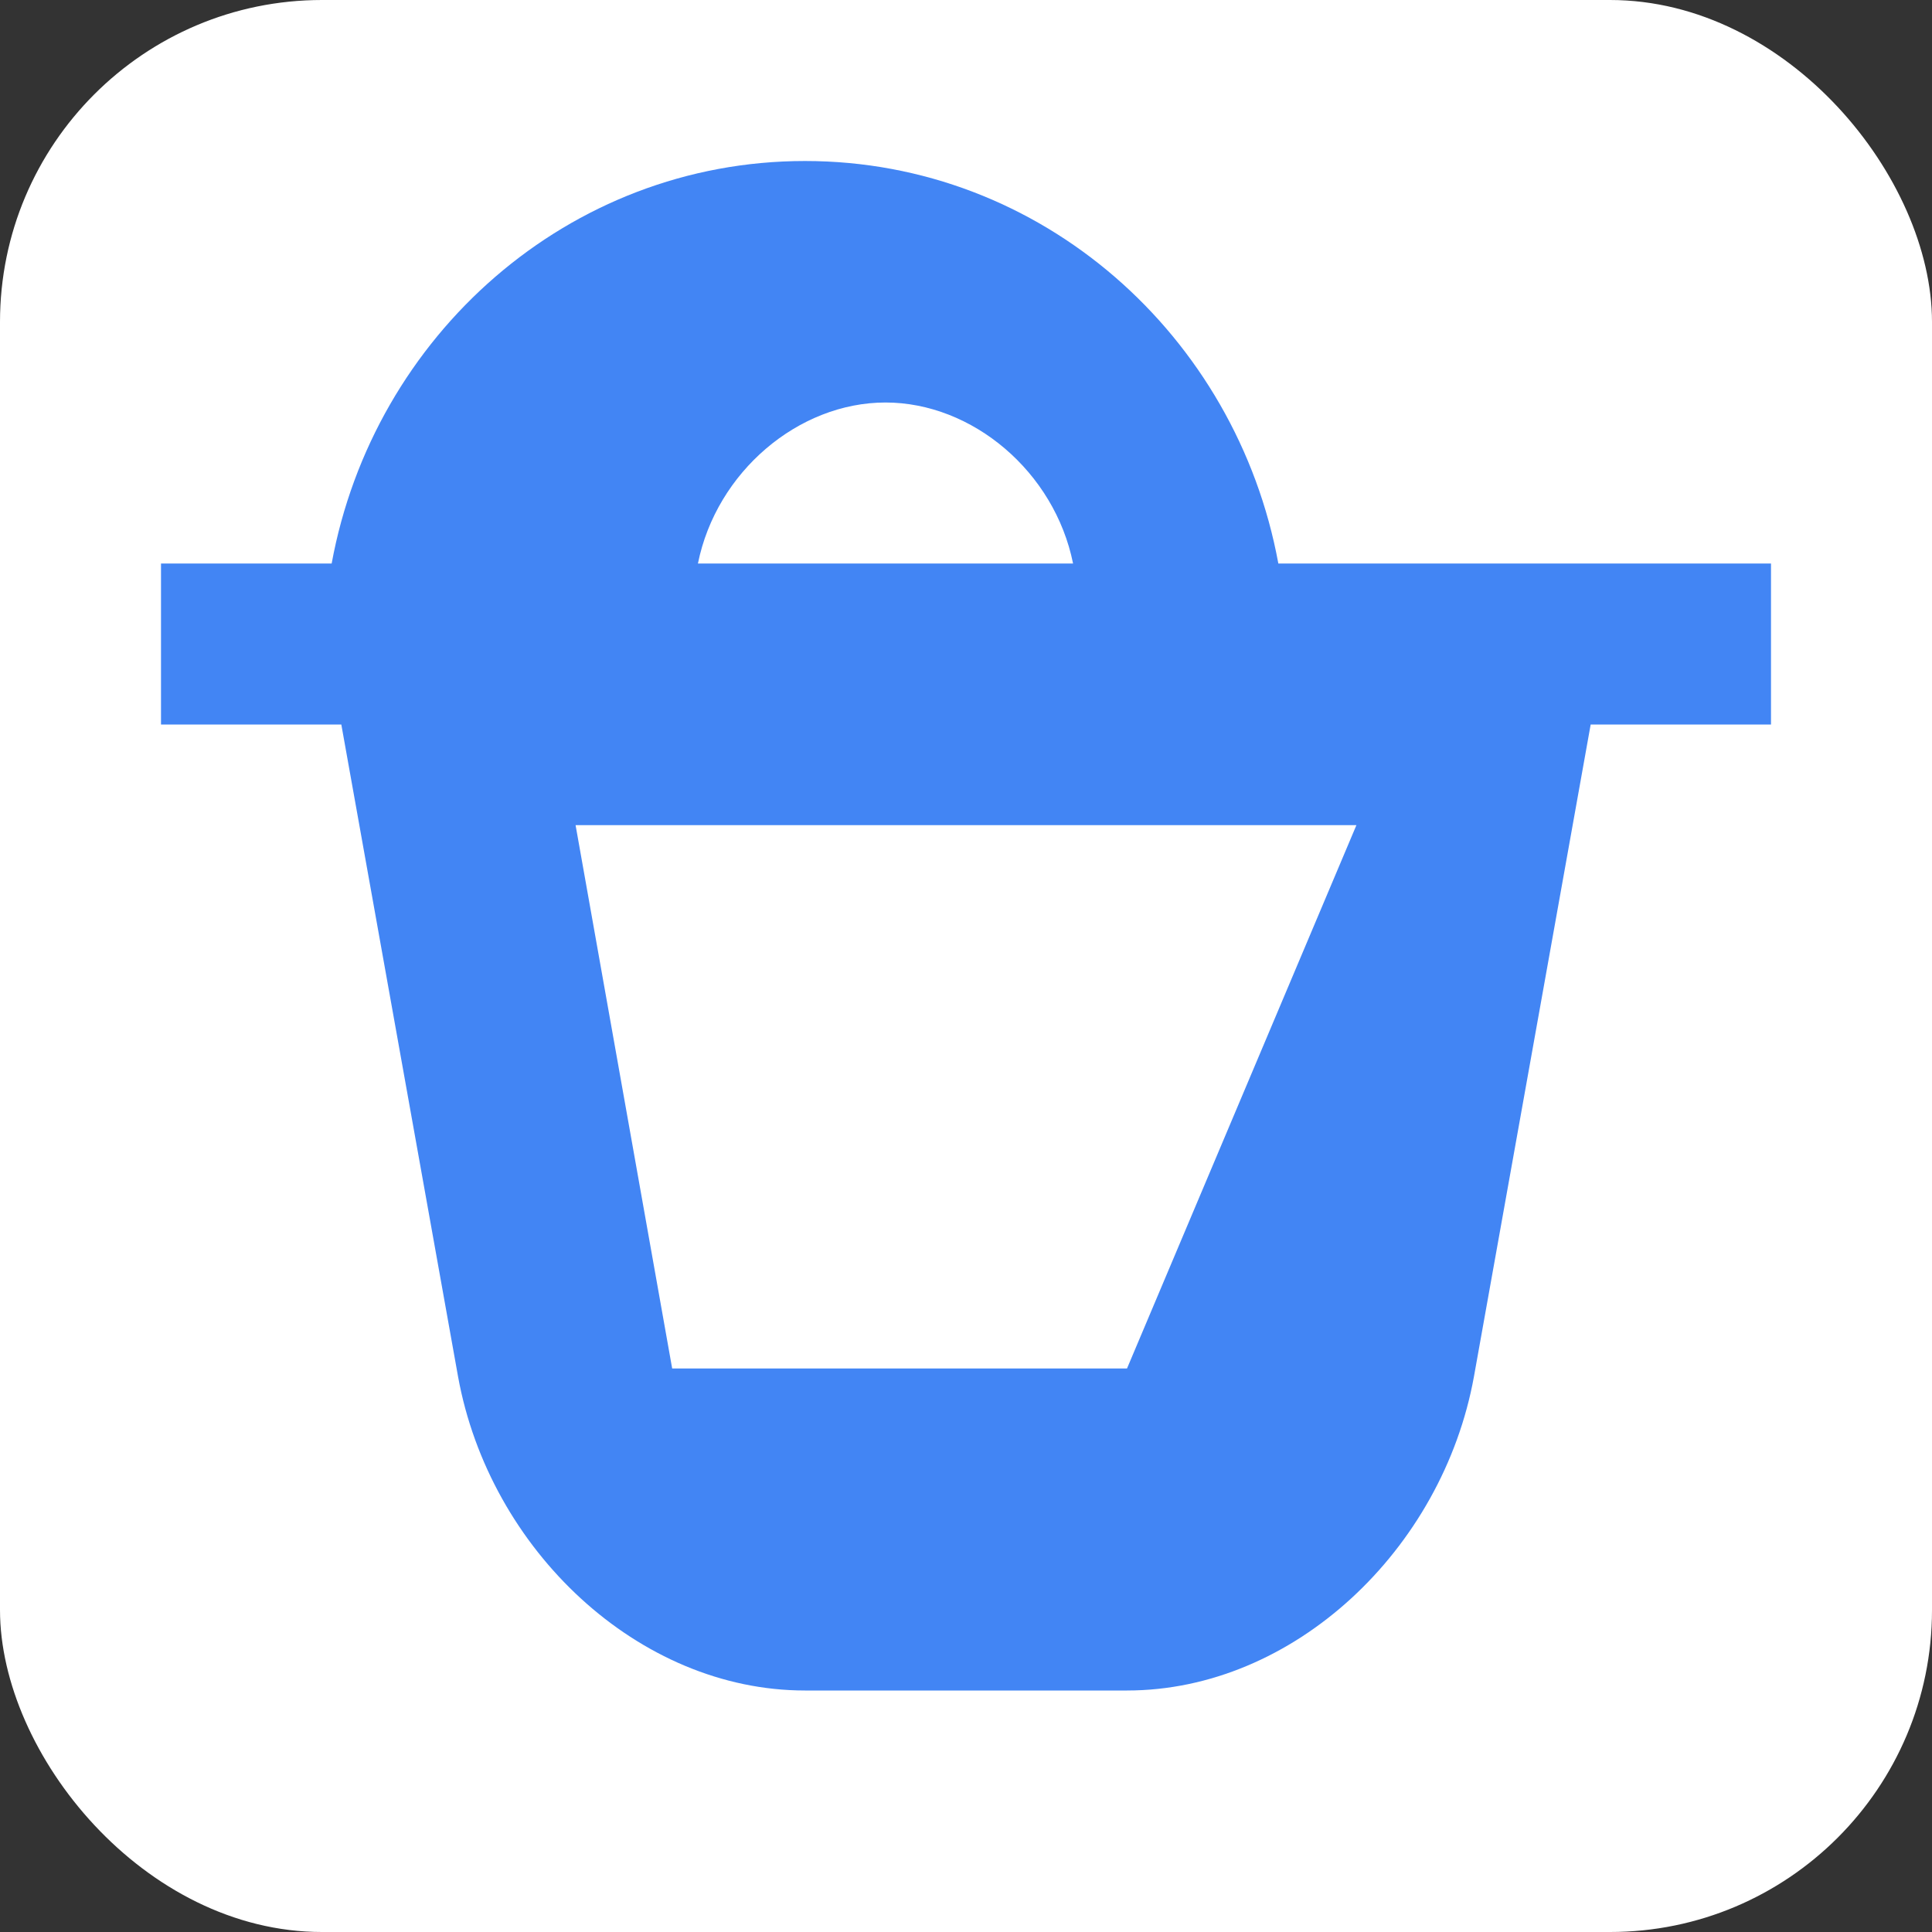 <svg xmlns="http://www.w3.org/2000/svg" width="512" height="512" viewBox="0 0 24 24">
    <rect x="0" y="0" width="24" height="24" fill="#333333" stroke="none"/>
    <rect width="24" height="24" rx="4" fill="#ffffff"/>
    <path fill="#4285F4" d="M18 7h-2.12c-.52-2.83-2.94-5-5.88-5s-5.36 2.17-5.88 5H2v2h2.24l1.45 8.1c.39 2.15 2.24 3.9 4.31 3.9h4c2.07 0 3.92-1.75 4.31-3.9L19.76 9H22V7h-4zm-9.33 0c.23-1.14 1.25-2 2.33-2s2.1.86 2.33 2H8.67zM14 17H8.35l-1.2-6.75h9.7L14 17z"/>
</svg>
